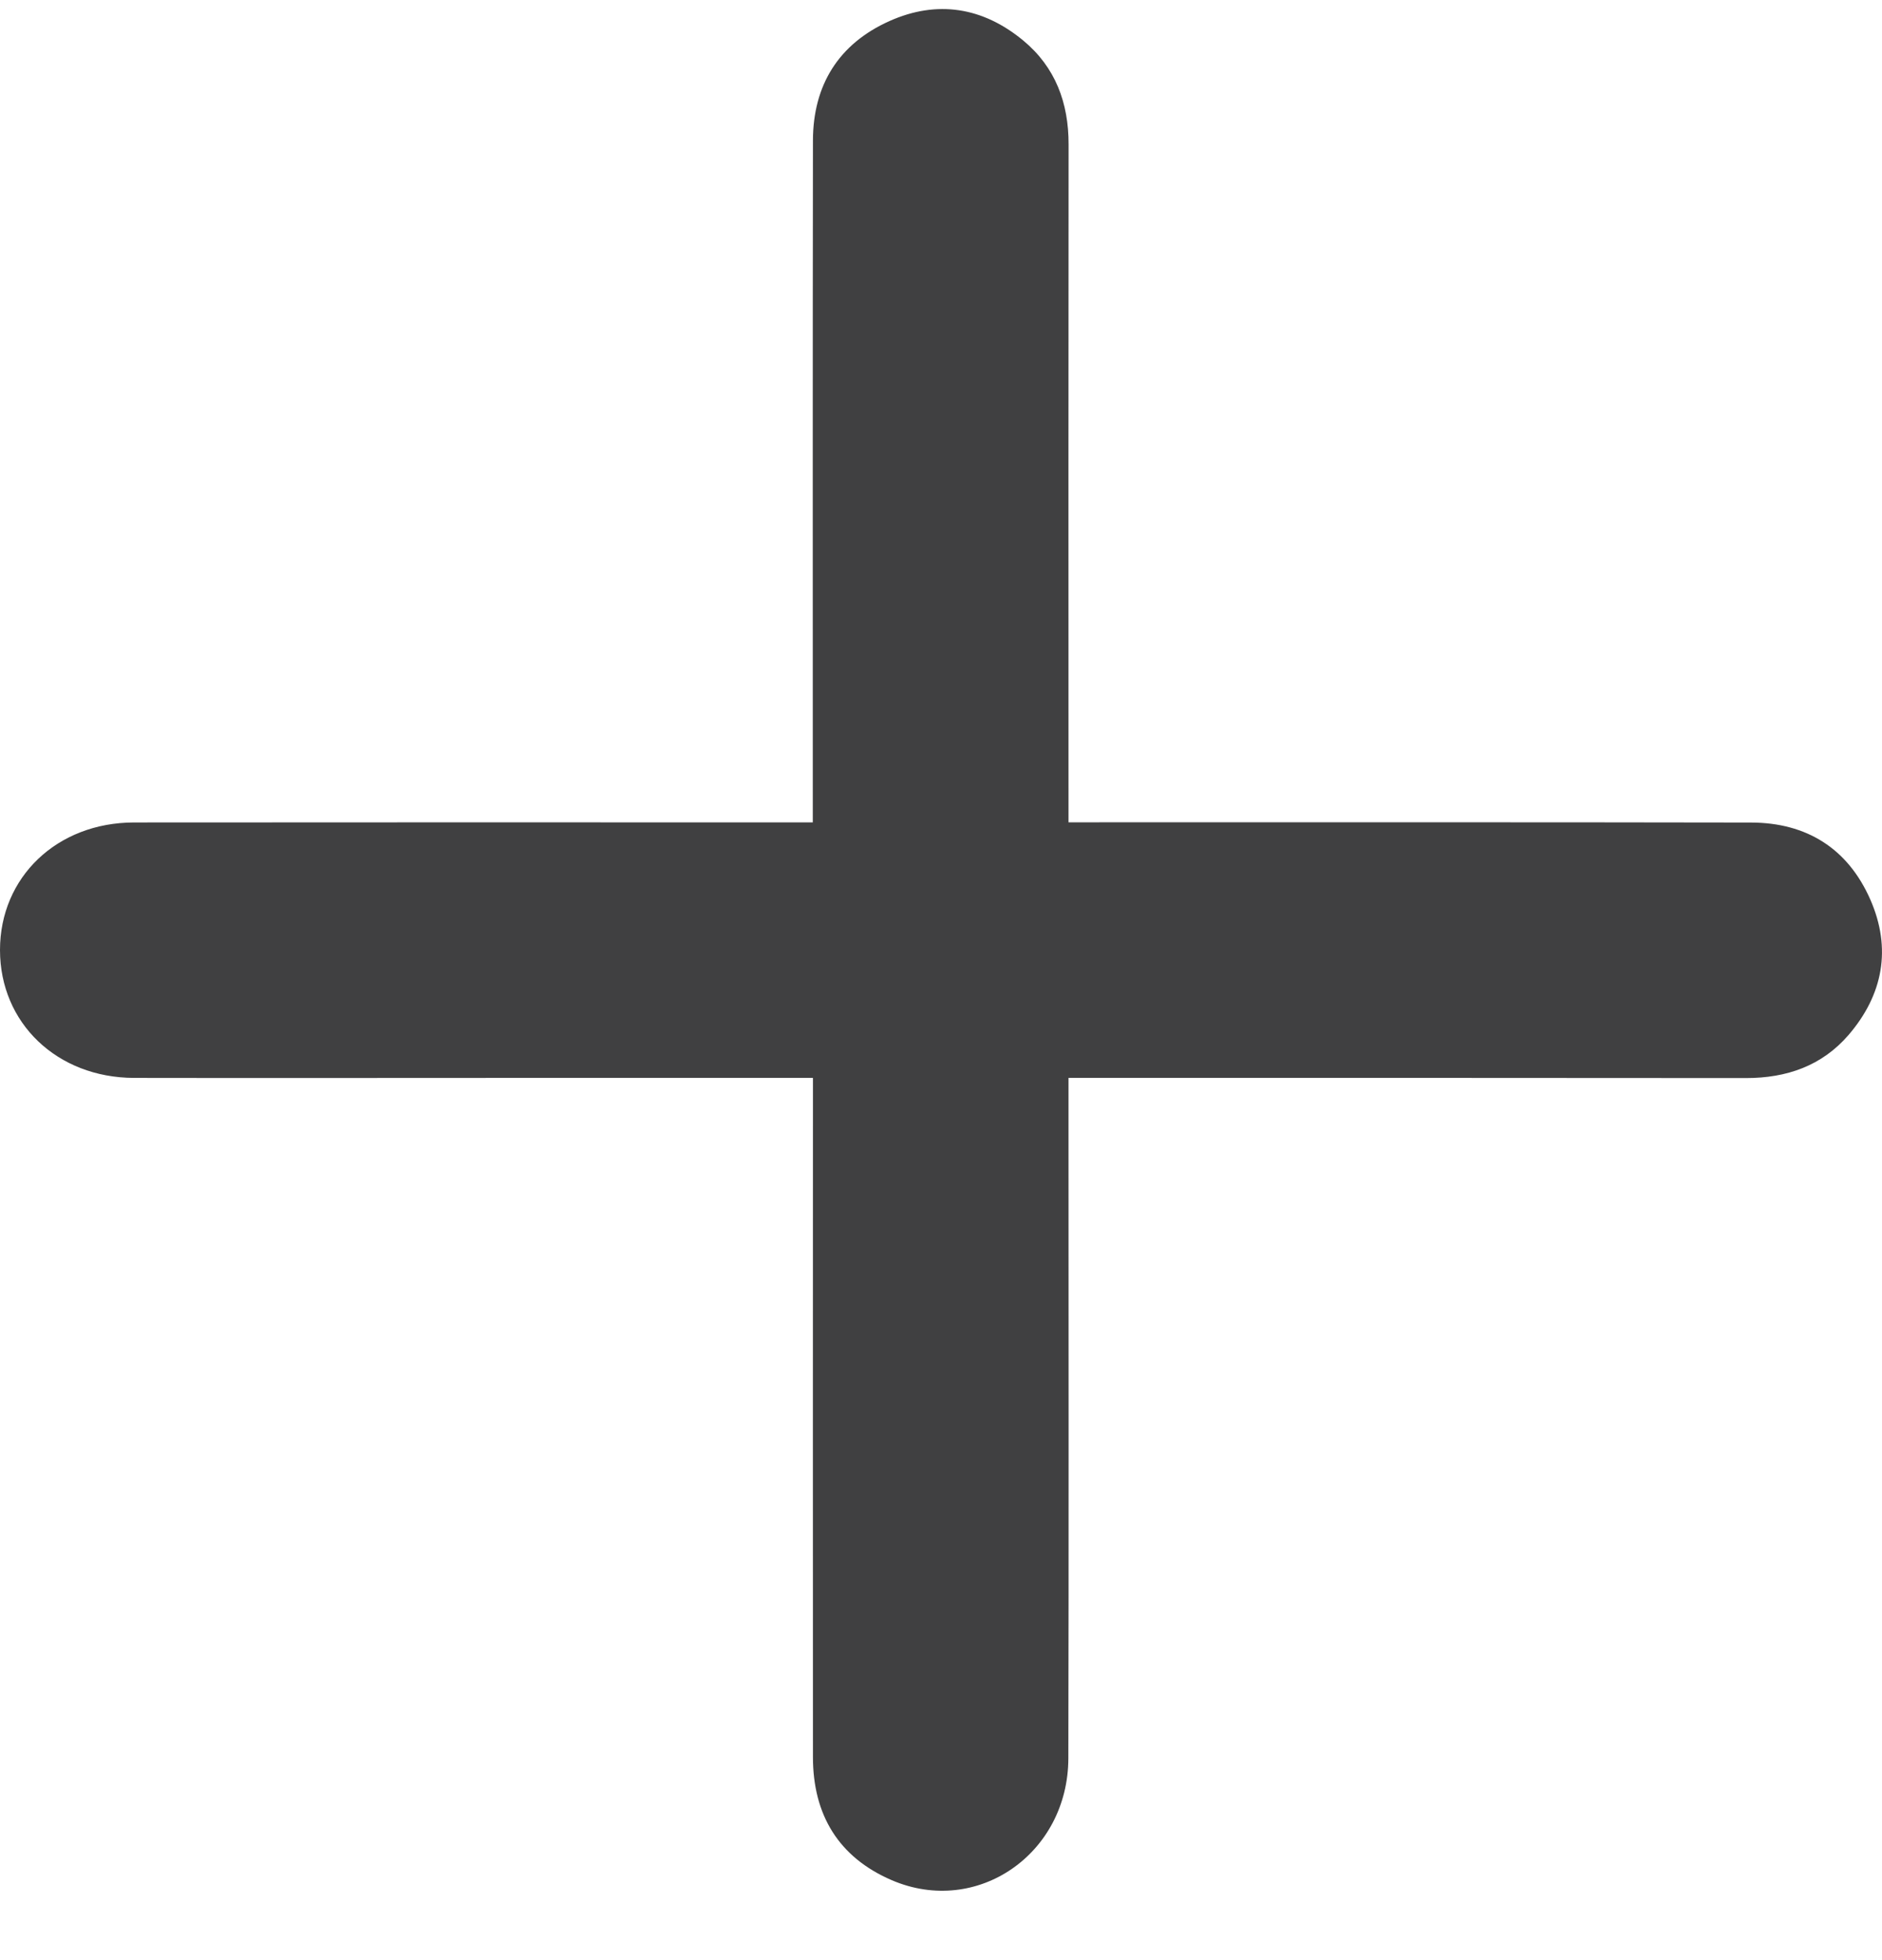 <svg width="24" height="25" viewBox="0 0 24 25" fill="none" xmlns="http://www.w3.org/2000/svg">
<path d="M10.365 13.748C9.064 13.748 7.815 13.748 6.566 13.748C4.947 13.748 3.328 13.751 1.709 13.748C0.726 13.745 0 13.047 0 12.117C0 11.188 0.726 10.491 1.71 10.49C4.448 10.487 7.186 10.489 9.924 10.489C10.054 10.489 10.183 10.489 10.365 10.489C10.365 10.353 10.365 10.229 10.365 10.103C10.365 7.333 10.363 4.563 10.367 1.794C10.368 1.085 10.695 0.559 11.342 0.269C11.951 -0.004 12.536 0.092 13.049 0.517C13.459 0.857 13.628 1.312 13.627 1.842C13.624 4.579 13.626 7.317 13.626 10.054C13.626 10.183 13.626 10.313 13.626 10.488C13.768 10.488 13.893 10.488 14.018 10.488C16.789 10.488 19.56 10.486 22.33 10.491C23.038 10.492 23.564 10.822 23.85 11.471C24.125 12.096 24.015 12.687 23.572 13.202C23.232 13.595 22.783 13.75 22.266 13.75C19.528 13.747 16.789 13.748 14.052 13.748H13.626C13.626 13.897 13.626 14.023 13.626 14.149C13.626 16.908 13.63 19.668 13.624 22.426C13.621 23.646 12.459 24.448 11.371 23.98C10.693 23.688 10.367 23.145 10.367 22.41C10.365 19.662 10.367 16.913 10.367 14.165C10.367 14.037 10.367 13.91 10.367 13.748L10.365 13.748Z" fill="#404041"/>
</svg>
